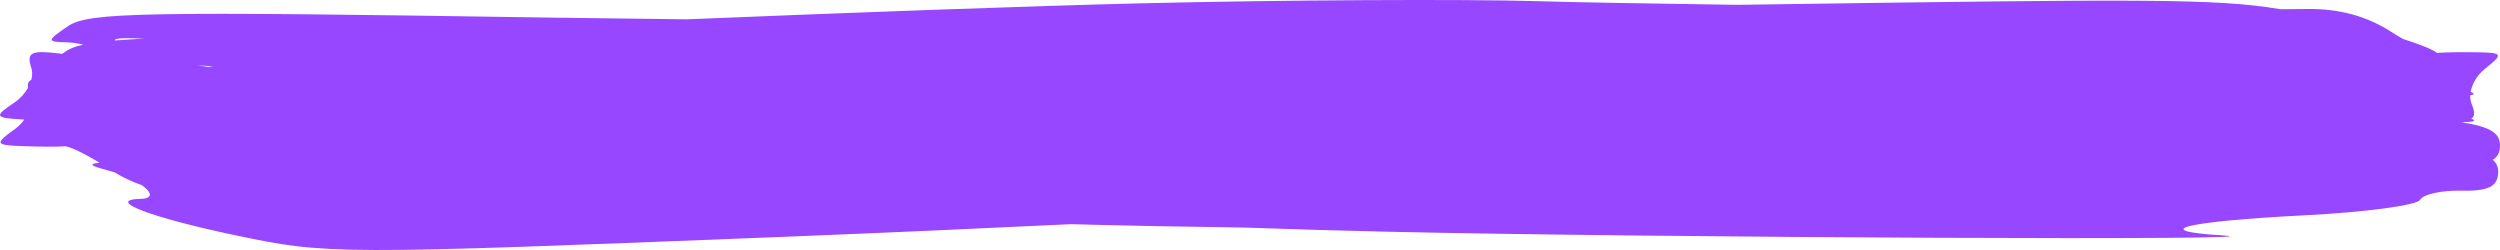 <svg width="30" height="3" viewBox="0 0 30 3" fill="none" xmlns="http://www.w3.org/2000/svg">
<path fill-rule="evenodd" clip-rule="evenodd" d="M20.848 0.058C19.794 0.043 18.908 0.028 18.451 0.014C17.547 -0.012 15.403 -0.001 13.686 0.04C12.367 0.072 10.204 0.151 8.241 0.232C7.691 0.226 7.135 0.219 6.587 0.211C1.692 0.135 1.064 0.146 0.816 0.314C0.559 0.488 0.558 0.503 0.803 0.508C0.87 0.51 0.939 0.52 0.998 0.536C0.889 0.56 0.826 0.589 0.778 0.624C0.767 0.631 0.757 0.639 0.747 0.646C0.37 0.598 0.315 0.625 0.376 0.816C0.39 0.859 0.389 0.908 0.375 0.959C0.339 0.976 0.328 1.006 0.336 1.054C0.299 1.12 0.244 1.182 0.176 1.228C-0.076 1.399 -0.069 1.414 0.276 1.434L0.292 1.435C0.261 1.478 0.222 1.518 0.177 1.55C-0.069 1.727 -0.061 1.742 0.285 1.754C0.489 1.762 0.708 1.762 0.771 1.756C0.823 1.75 1 1.834 1.194 1.953C1.046 1.968 1.096 1.992 1.308 2.049C1.331 2.055 1.353 2.061 1.375 2.068C1.478 2.131 1.587 2.182 1.702 2.222C1.821 2.306 1.842 2.382 1.692 2.386C1.252 2.397 1.795 2.607 2.819 2.822C3.932 3.056 3.995 3.056 9.425 2.841C10.581 2.795 11.771 2.742 12.851 2.69C13.457 2.707 14.191 2.721 14.941 2.731C15.511 2.751 16.089 2.768 16.627 2.78C19.796 2.853 27.716 2.888 26.661 2.824C25.763 2.769 26.23 2.656 27.65 2.584C28.382 2.547 29.008 2.463 29.041 2.398C29.075 2.332 29.297 2.283 29.535 2.288C29.858 2.295 29.971 2.24 29.978 2.073C29.98 2.009 29.962 1.958 29.913 1.917C29.975 1.881 30 1.826 30 1.747C30 1.595 29.884 1.521 29.535 1.467C29.688 1.464 29.722 1.453 29.656 1.422C29.704 1.395 29.697 1.341 29.66 1.248C29.647 1.216 29.642 1.18 29.643 1.143C29.697 1.135 29.697 1.123 29.648 1.102C29.666 1.004 29.727 0.899 29.817 0.828C30.047 0.645 30.039 0.631 29.702 0.627C29.517 0.624 29.321 0.628 29.244 0.635C29.192 0.594 29.051 0.536 28.837 0.468C28.787 0.44 28.736 0.409 28.685 0.376C28.397 0.192 28.065 0.103 27.69 0.108C27.606 0.109 27.497 0.11 27.367 0.111C26.594 -0.021 25.658 -0.01 21.197 0.053C21.081 0.054 20.964 0.056 20.848 0.058ZM2.555 0.797C2.536 0.799 2.518 0.801 2.5 0.804C2.455 0.797 2.411 0.79 2.367 0.783C2.43 0.787 2.493 0.792 2.555 0.797ZM1.378 0.486C1.478 0.478 1.595 0.47 1.732 0.464C1.479 0.453 1.37 0.458 1.378 0.486Z" fill="#9747FF"/>
</svg>
